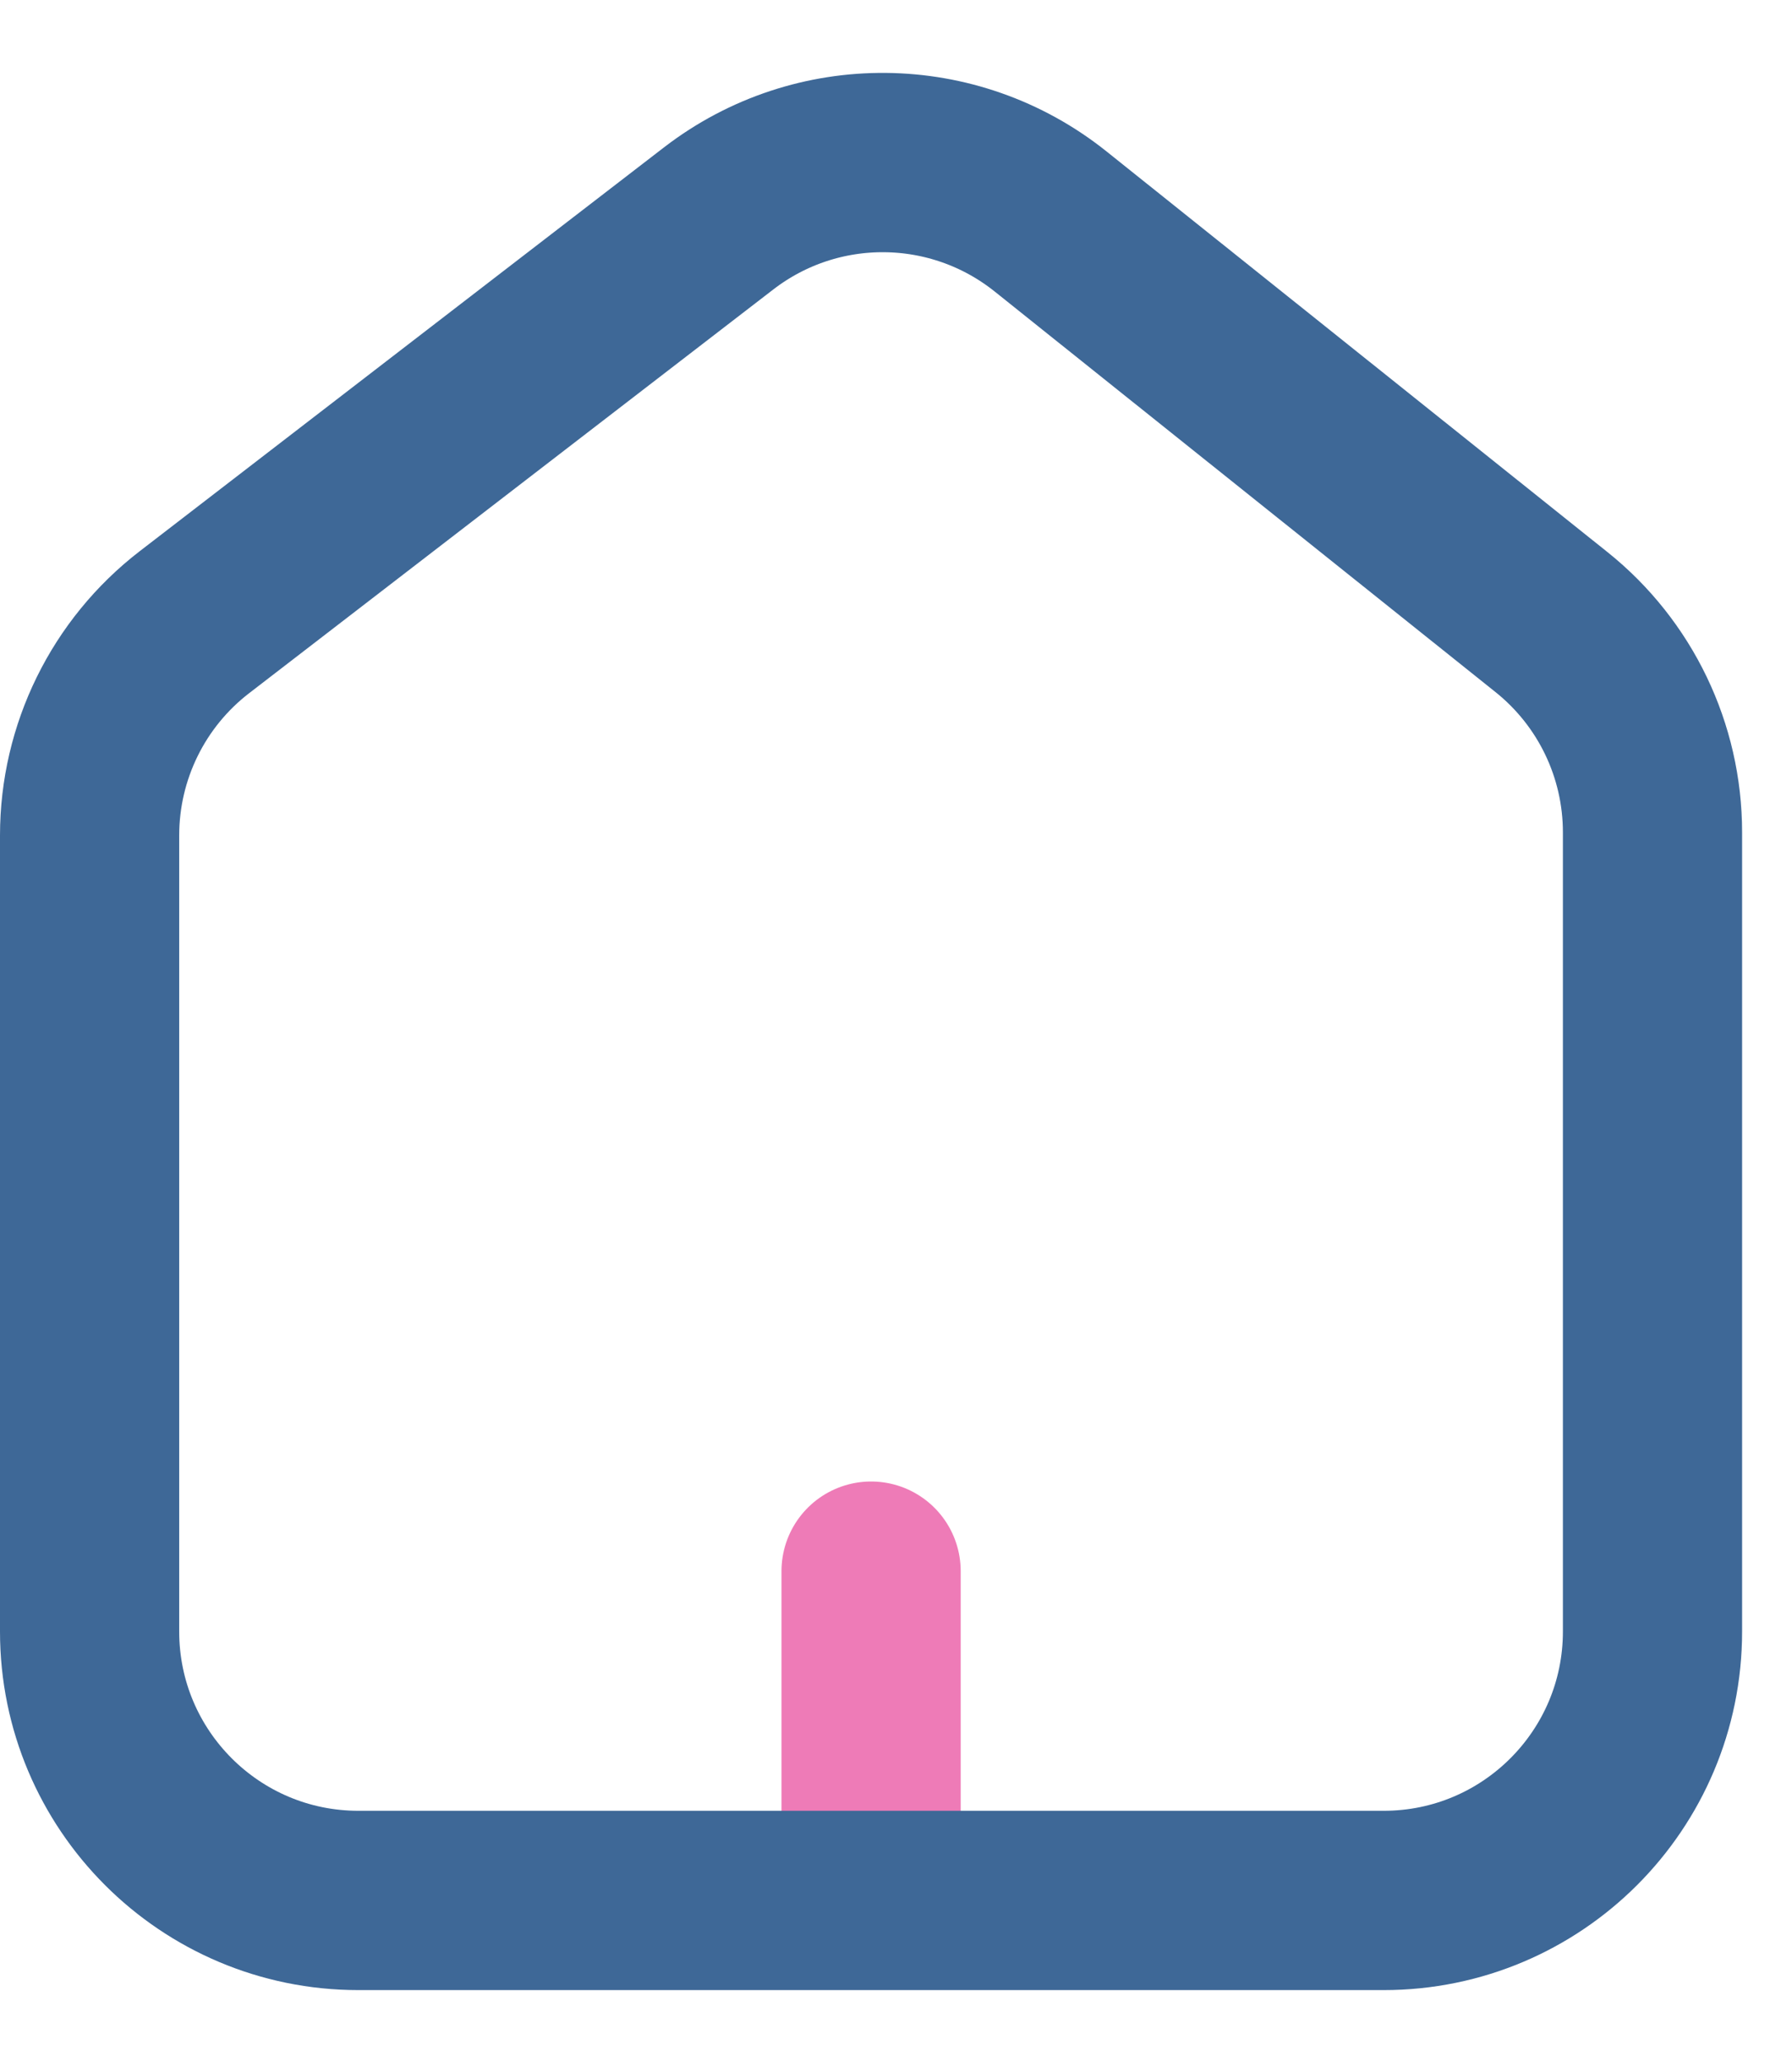 <svg width="20" height="23" viewBox="0 0 20 23" fill="none" xmlns="http://www.w3.org/2000/svg">
<path d="M9.722 17.525V20.28" stroke="#EE7BB7" stroke-width="2" stroke-linecap="round"/>
<path d="M15.443 21.198H4C2.343 21.198 1 19.855 1 18.198V9.318C1 8.387 1.432 7.508 2.17 6.94L8.021 2.436C9.116 1.593 10.645 1.607 11.725 2.47L17.317 6.94C18.029 7.51 18.443 8.372 18.443 9.284V18.198C18.443 19.855 17.1 21.198 15.443 21.198Z" stroke="#3E6897" stroke-width="2"/>
</svg>
